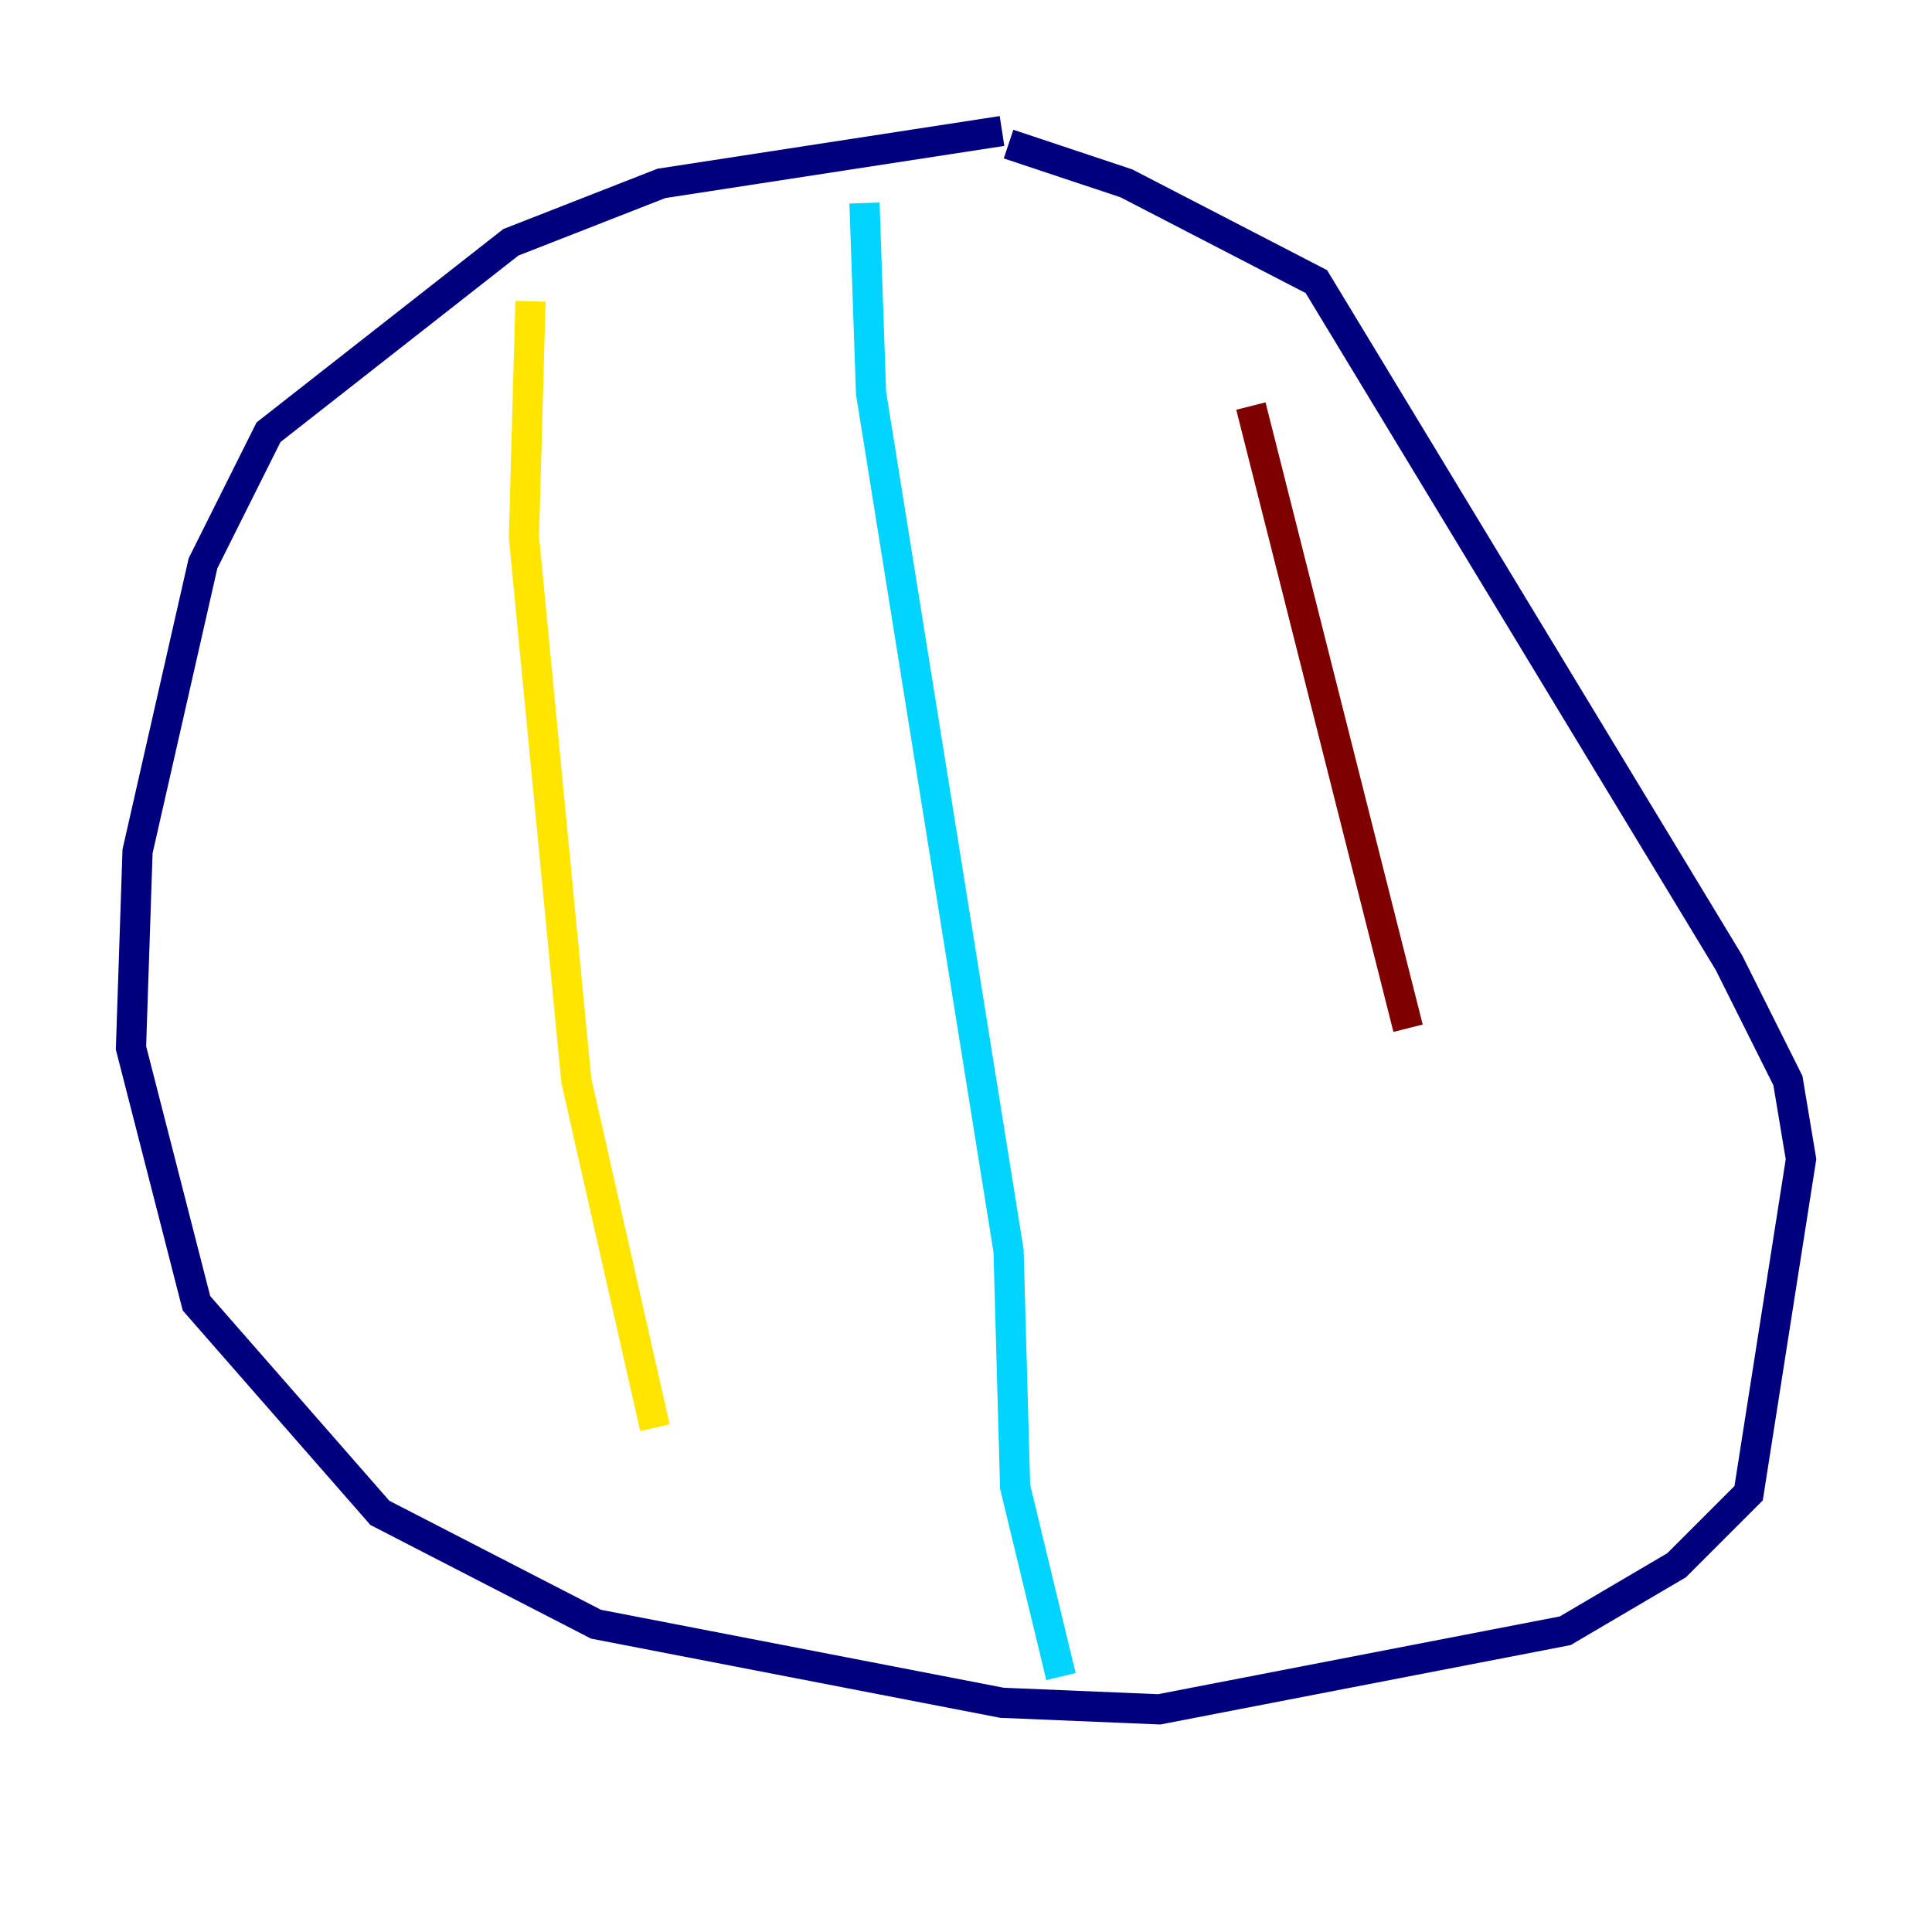 <?xml version="1.0" encoding="utf-8" ?>
<svg baseProfile="tiny" height="128" version="1.2" viewBox="0,0,128,128" width="128" xmlns="http://www.w3.org/2000/svg" xmlns:ev="http://www.w3.org/2001/xml-events" xmlns:xlink="http://www.w3.org/1999/xlink"><defs /><polyline fill="none" points="66.386,8.678 43.824,12.149 33.844,16.054 17.79,28.637 13.451,37.315 9.112,56.407 8.678,69.424 13.017,86.346 25.166,100.231 39.485,107.607 66.386,112.814 76.8,113.248 103.702,108.041 111.078,103.702 115.851,98.929 119.322,76.8 118.454,71.593 114.549,63.783 87.214,18.658 74.63,12.149 66.82,9.546" stroke="#00007f" stroke-width="2" /><polyline fill="none" points="57.275,13.451 57.709,26.034 66.82,82.875 67.254,98.495 70.291,111.078" stroke="#00d4ff" stroke-width="2" /><polyline fill="none" points="35.146,19.959 34.712,35.58 38.183,71.593 43.39,94.59" stroke="#ffe500" stroke-width="2" /><polyline fill="none" points="82.875,26.902 93.288,68.122" stroke="#7f0000" stroke-width="2" /></svg>